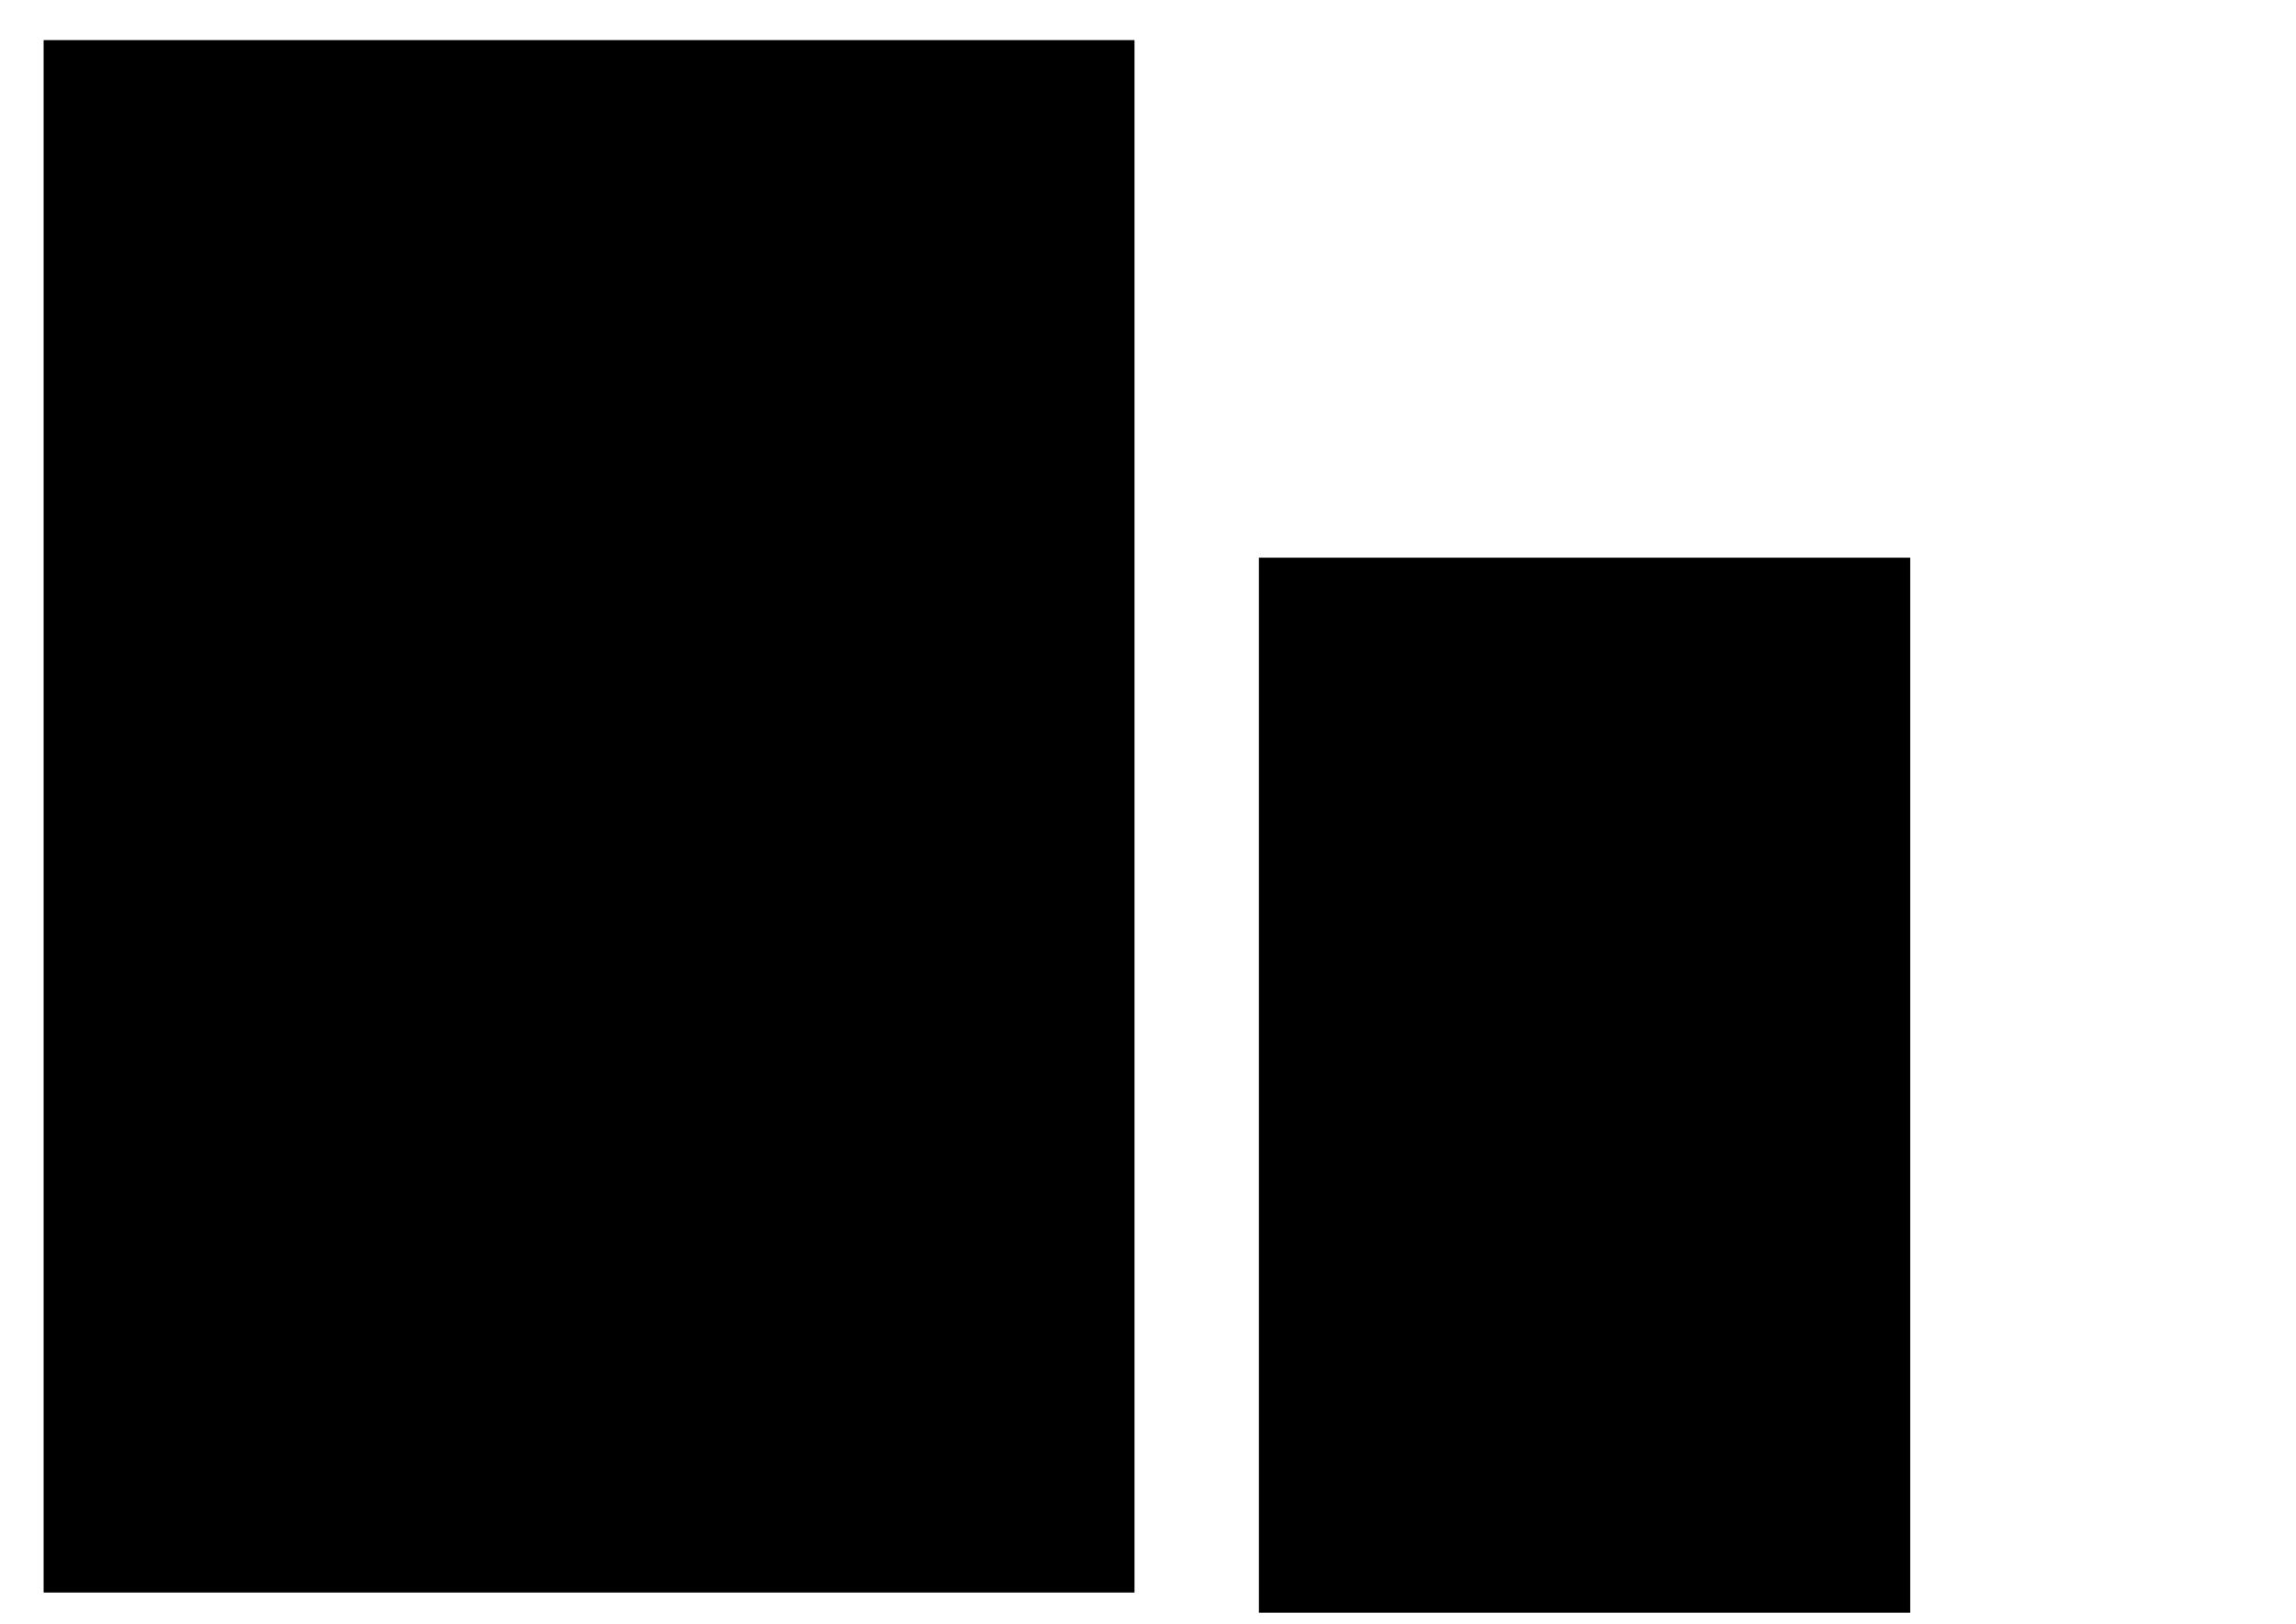 <?xml version="1.0" encoding="UTF-8" standalone="no"?>
<!-- Created with Inkscape (http://www.inkscape.org/) -->

<svg
   xmlns:dc="http://purl.org/dc/elements/1.1/"
   xmlns:cc="http://creativecommons.org/ns#"
   xmlns:rdf="http://www.w3.org/1999/02/22-rdf-syntax-ns#"
   xmlns:svg="http://www.w3.org/2000/svg"
   xmlns="http://www.w3.org/2000/svg"
   xmlns:sodipodi="http://sodipodi.sourceforge.net/DTD/sodipodi-0.dtd"
   xmlns:inkscape="http://www.inkscape.org/namespaces/inkscape"
   width="1052.362"
   height="744.094"
   id="svg3989"
   version="1.1"
   inkscape:version="0.48.1 r9760"
   sodipodi:docname="tekst_uitnodiging.svg">
  <defs
     id="defs3991" />
  <sodipodi:namedview
     id="base"
     pagecolor="#ffffff"
     bordercolor="#666666"
     borderopacity="1.0"
     inkscape:pageopacity="0.0"
     inkscape:pageshadow="2"
     inkscape:zoom="0.49497475"
     inkscape:cx="566.39637"
     inkscape:cy="229.28981"
     inkscape:document-units="mm"
     inkscape:current-layer="layer1"
     showgrid="false"
     showguides="true"
     inkscape:guide-bbox="true"
     units="mm"
     inkscape:window-width="1366"
     inkscape:window-height="744"
     inkscape:window-x="0"
     inkscape:window-y="24"
     inkscape:window-maximized="1">
    <sodipodi:guide
       orientation="1,0"
       position="525.714,805.714"
       id="guide4779" />
  </sodipodi:namedview>
  <g
     inkscape:label="Laag 1"
     inkscape:groupmode="layer"
     id="layer1"
     transform="translate(0,-308.268)">
    <flowRoot
       xml:space="preserve"
       id="flowRoot3997"
       style="font-size:20px;font-style:normal;font-variant:normal;font-weight:normal;font-stretch:normal;line-height:125%;letter-spacing:0px;word-spacing:0px;fill:#000000;fill-opacity:1;stroke:none;font-family:PropCourierSans;-inkscape-font-specification:PropCourierSans"
       transform="translate(0,308.268)"><flowRegion
         id="flowRegion3999"><rect
           id="rect4001"
           width="500"
           height="711.429"
           x="20"
           y="18.38"
           style="font-size:20px" /></flowRegion><flowPara
         id="flowPara4003"></flowPara></flowRoot>    <flowRoot
       xml:space="preserve"
       id="flowRoot4005"
       style="font-size:9px;font-style:normal;font-variant:normal;font-weight:bold;font-stretch:normal;text-align:start;line-height:125%;letter-spacing:0px;word-spacing:0px;writing-mode:lr-tb;text-anchor:start;fill:#000000;fill-opacity:1;stroke:none;font-family:PropCourierSans;-inkscape-font-specification:PropCourierSans Bold"
       transform="translate(22.714,618.101)"><flowRegion
         id="flowRegion4007"><rect
           id="rect4009"
           width="309.188"
           height="355.181"
           x="17.143"
           y="12.666"
           style="font-size:9px;font-style:normal;font-variant:normal;font-weight:bold;font-stretch:normal;text-align:start;line-height:125%;writing-mode:lr-tb;text-anchor:start;font-family:PropCourierSans;-inkscape-font-specification:PropCourierSans Bold" /></flowRegion><flowPara
         id="flowPara4011"
         style="font-size:9px;font-style:normal;font-variant:normal;font-weight:bold;font-stretch:normal;text-align:start;line-height:125%;writing-mode:lr-tb;text-anchor:start;font-family:PropCourierSans;-inkscape-font-specification:PropCourierSans Bold">Welcome!</flowPara><flowPara
         id="flowPara4019"
         style="font-size:9px;font-style:normal;font-variant:normal;font-weight:bold;font-stretch:normal;text-align:start;line-height:125%;writing-mode:lr-tb;text-anchor:start;font-family:PropCourierSans;-inkscape-font-specification:PropCourierSans Bold" /><flowPara
         style="font-size:9px;font-style:normal;font-variant:normal;font-weight:bold;font-stretch:normal;text-align:start;line-height:125%;writing-mode:lr-tb;text-anchor:start;font-family:PropCourierSans;-inkscape-font-specification:PropCourierSans Bold"
         id="flowPara4826">For the next three years Constant, a Brussels organisation for art and media, has the key of the receptive house in the rue Gallait straat 80. This modularly conceived workspace and its makers  cordially invite you to come and have a look at what they create, using free software only.</flowPara><flowPara
         id="flowPara4021"
         style="font-size:9px;font-style:normal;font-variant:normal;font-weight:bold;font-stretch:normal;text-align:start;line-height:125%;writing-mode:lr-tb;text-anchor:start;font-family:PropCourierSans;-inkscape-font-specification:PropCourierSans Bold" /><flowPara
         id="flowPara4023"
         style="font-size:9px;font-style:normal;font-variant:normal;font-weight:bold;font-stretch:normal;text-align:start;line-height:125%;writing-mode:lr-tb;text-anchor:start;font-family:PropCourierSans;-inkscape-font-specification:PropCourierSans Bold">Programme :</flowPara><flowPara
         id="flowPara4025"
         style="font-size:9px;font-style:normal;font-variant:normal;font-weight:bold;font-stretch:normal;text-align:start;line-height:125%;writing-mode:lr-tb;text-anchor:start;font-family:PropCourierSans;-inkscape-font-specification:PropCourierSans Bold" /><flowPara
         id="flowPara4027"
         style="font-size:9px;font-style:normal;font-variant:normal;font-weight:bold;font-stretch:normal;text-align:start;line-height:125%;writing-mode:lr-tb;text-anchor:start;font-family:PropCourierSans;-inkscape-font-specification:PropCourierSans Bold">15:00 :  door opens &amp; welcome drink</flowPara><flowPara
         style="font-size:9px;font-style:normal;font-variant:normal;font-weight:bold;font-stretch:normal;text-align:start;line-height:125%;writing-mode:lr-tb;text-anchor:start;font-family:PropCourierSans;-inkscape-font-specification:PropCourierSans Bold"
         id="flowPara4057">Guided tours: 15.30 17.30 19.30</flowPara><flowPara
         style="font-size:9px;font-style:normal;font-variant:normal;font-weight:bold;font-stretch:normal;text-align:start;line-height:125%;writing-mode:lr-tb;text-anchor:start;font-family:PropCourierSans;-inkscape-font-specification:PropCourierSans Bold"
         id="flowPara4059">19:00 : welcoming speech by the secretary of the state Bruno De Lille</flowPara><flowPara
         style="font-size:9px;font-style:normal;font-variant:normal;font-weight:bold;font-stretch:normal;text-align:start;line-height:125%;writing-mode:lr-tb;text-anchor:start;font-family:PropCourierSans;-inkscape-font-specification:PropCourierSans Bold"
         id="flowPara4061">20:30 : Open Software Concert by Anton Aeki : http://www.aeki.be/</flowPara><flowPara
         style="font-size:9px;font-style:normal;font-variant:normal;font-weight:bold;font-stretch:normal;text-align:start;line-height:125%;writing-mode:lr-tb;text-anchor:start;font-family:PropCourierSans;-inkscape-font-specification:PropCourierSans Bold"
         id="flowPara4065">21:30 : PARTY !</flowPara><flowPara
         style="font-size:9px;font-style:normal;font-variant:normal;font-weight:bold;font-stretch:normal;text-align:start;line-height:125%;writing-mode:lr-tb;text-anchor:start;font-family:PropCourierSans;-inkscape-font-specification:PropCourierSans Bold"
         id="flowPara4073" /><flowPara
         style="font-size:9px;font-style:normal;font-variant:normal;font-weight:bold;font-stretch:normal;text-align:start;line-height:125%;writing-mode:lr-tb;text-anchor:start;font-family:PropCourierSans;-inkscape-font-specification:PropCourierSans Bold"
         id="flowPara4075">More info at: http://variable.constantvzw.org</flowPara><flowPara
         style="font-size:9px;font-style:normal;font-variant:normal;font-weight:bold;font-stretch:normal;text-align:start;line-height:125%;writing-mode:lr-tb;text-anchor:start;font-family:PropCourierSans;-inkscape-font-specification:PropCourierSans Bold"
         id="flowPara4781" /><flowPara
         style="font-size:9px;font-style:normal;font-variant:normal;font-weight:bold;font-stretch:normal;text-align:start;line-height:125%;writing-mode:lr-tb;text-anchor:start;font-family:PropCourierSans;-inkscape-font-specification:PropCourierSans Bold"
         id="flowPara4783">Hereby a great thanks to the VGC</flowPara><flowPara
         style="font-size:9px;font-style:normal;font-variant:normal;font-weight:bold;font-stretch:normal;text-align:start;line-height:125%;writing-mode:lr-tb;text-anchor:start;font-family:PropCourierSans;-inkscape-font-specification:PropCourierSans Bold"
         id="flowPara4785">Supported by Vlaamse Gemeenschapscommissie van het Brussels Hoofdstedelijk Gewest De Vlaamse Overheid,</flowPara><flowPara
         style="font-size:9px;font-style:normal;font-variant:normal;font-weight:bold;font-stretch:normal;text-align:start;line-height:125%;writing-mode:lr-tb;text-anchor:start;font-family:PropCourierSans;-inkscape-font-specification:PropCourierSans Bold"
         id="flowPara4850" /><flowPara
         style="font-size:9px;font-style:normal;font-variant:normal;font-weight:bold;font-stretch:normal;text-align:start;line-height:125%;writing-mode:lr-tb;text-anchor:start;font-family:PropCourierSans;-inkscape-font-specification:PropCourierSans Bold"
         id="flowPara4852">Welkom! </flowPara><flowPara
         style="font-size:9px;font-style:normal;font-variant:normal;font-weight:bold;font-stretch:normal;text-align:start;line-height:125%;writing-mode:lr-tb;text-anchor:start;font-family:PropCourierSans;-inkscape-font-specification:PropCourierSans Bold"
         id="flowPara4854" /><flowPara
         style="font-size:9px;font-style:normal;font-variant:normal;font-weight:bold;font-stretch:normal;text-align:start;line-height:125%;writing-mode:lr-tb;text-anchor:start;font-family:PropCourierSans;-inkscape-font-specification:PropCourierSans Bold"
         id="flowPara4856">Constant, een Brusselse organisatie voor vrije kunst en media, heeft drie jaar lang de sleutel van het herenhuis in de Gallaitstraat 80. Het huis wordt modulair ingepalmd. De makers nodigen je van harte uit om te komen kijken naar wat ze zoal doen met vrije software.</flowPara><flowPara
         style="font-size:9px;font-style:normal;font-variant:normal;font-weight:bold;font-stretch:normal;text-align:start;line-height:125%;writing-mode:lr-tb;text-anchor:start;font-family:PropCourierSans;-inkscape-font-specification:PropCourierSans Bold"
         id="flowPara4858" /><flowPara
         style="font-size:9px;font-style:normal;font-variant:normal;font-weight:bold;font-stretch:normal;text-align:start;line-height:125%;writing-mode:lr-tb;text-anchor:start;font-family:PropCourierSans;-inkscape-font-specification:PropCourierSans Bold"
         id="flowPara4860">Programma :</flowPara><flowPara
         style="font-size:9px;font-style:normal;font-variant:normal;font-weight:bold;font-stretch:normal;text-align:start;line-height:125%;writing-mode:lr-tb;text-anchor:start;font-family:PropCourierSans;-inkscape-font-specification:PropCourierSans Bold"
         id="flowPara4884"> </flowPara><flowPara
         id="flowPara4029"
         style="font-size:9px;font-style:normal;font-variant:normal;font-weight:bold;font-stretch:normal;text-align:start;line-height:125%;writing-mode:lr-tb;text-anchor:start;font-family:PropCourierSans;-inkscape-font-specification:PropCourierSans Bold" /><flowPara
         id="flowPara4031"
         style="font-size:9px;font-style:normal;font-variant:normal;font-weight:bold;font-stretch:normal;text-align:start;line-height:125%;writing-mode:lr-tb;text-anchor:start;font-family:PropCourierSans;-inkscape-font-specification:PropCourierSans Bold" /><flowPara
         id="flowPara4033"
         style="font-size:9px;font-style:normal;font-variant:normal;font-weight:bold;font-stretch:normal;text-align:start;line-height:125%;writing-mode:lr-tb;text-anchor:start;font-family:PropCourierSans;-inkscape-font-specification:PropCourierSans Bold" /><flowPara
         id="flowPara4035"
         style="font-size:9px;font-style:normal;font-variant:normal;font-weight:bold;font-stretch:normal;text-align:start;line-height:125%;writing-mode:lr-tb;text-anchor:start;font-family:PropCourierSans;-inkscape-font-specification:PropCourierSans Bold" /><flowPara
         id="flowPara4037"
         style="font-size:9px;font-style:normal;font-variant:normal;font-weight:bold;font-stretch:normal;text-align:start;line-height:125%;writing-mode:lr-tb;text-anchor:start;font-family:PropCourierSans;-inkscape-font-specification:PropCourierSans Bold" /><flowPara
         id="flowPara4039"
         style="font-size:9px;font-style:normal;font-variant:normal;font-weight:bold;font-stretch:normal;text-align:start;line-height:125%;writing-mode:lr-tb;text-anchor:start;font-family:PropCourierSans;-inkscape-font-specification:PropCourierSans Bold" /><flowPara
         id="flowPara4041"
         style="font-size:9px;font-style:normal;font-variant:normal;font-weight:bold;font-stretch:normal;text-align:start;line-height:125%;writing-mode:lr-tb;text-anchor:start;font-family:PropCourierSans;-inkscape-font-specification:PropCourierSans Bold" /><flowPara
         id="flowPara4043"
         style="font-size:9px;font-style:normal;font-variant:normal;font-weight:bold;font-stretch:normal;text-align:start;line-height:125%;writing-mode:lr-tb;text-anchor:start;font-family:PropCourierSans;-inkscape-font-specification:PropCourierSans Bold" /><flowPara
         id="flowPara4045"
         style="font-size:9px;font-style:normal;font-variant:normal;font-weight:bold;font-stretch:normal;text-align:start;line-height:125%;writing-mode:lr-tb;text-anchor:start;font-family:PropCourierSans;-inkscape-font-specification:PropCourierSans Bold" /><flowPara
         id="flowPara4047"
         style="font-size:9px;font-style:normal;font-variant:normal;font-weight:bold;font-stretch:normal;text-align:start;line-height:125%;writing-mode:lr-tb;text-anchor:start;font-family:PropCourierSans;-inkscape-font-specification:PropCourierSans Bold" /><flowPara
         id="flowPara4049"
         style="font-size:9px;font-style:normal;font-variant:normal;font-weight:bold;font-stretch:normal;text-align:start;line-height:125%;writing-mode:lr-tb;text-anchor:start;font-family:PropCourierSans;-inkscape-font-specification:PropCourierSans Bold" /><flowPara
         id="flowPara4051"
         style="font-size:9px;font-style:normal;font-variant:normal;font-weight:bold;font-stretch:normal;text-align:start;line-height:125%;writing-mode:lr-tb;text-anchor:start;font-family:PropCourierSans;-inkscape-font-specification:PropCourierSans Bold" /><flowPara
         id="flowPara4053"
         style="font-size:9px;font-style:normal;font-variant:normal;font-weight:bold;font-stretch:normal;text-align:start;line-height:125%;writing-mode:lr-tb;text-anchor:start;font-family:PropCourierSans;-inkscape-font-specification:PropCourierSans Bold" /><flowPara
         id="flowPara4055"
         style="font-size:9px;font-style:normal;font-variant:normal;font-weight:bold;font-stretch:normal;text-align:start;line-height:125%;writing-mode:lr-tb;text-anchor:start;font-family:PropCourierSans;-inkscape-font-specification:PropCourierSans Bold" /></flowRoot>    <flowRoot
       transform="translate(559.873,551.169)"
       xml:space="preserve"
       id="flowRoot4005-8"
       style="font-size:9px;font-style:normal;font-variant:normal;font-weight:bold;font-stretch:normal;text-align:start;line-height:125%;letter-spacing:0px;word-spacing:0px;writing-mode:lr-tb;text-anchor:start;fill:#000000;fill-opacity:1;stroke:none;font-family:PropCourierSans;-inkscape-font-specification:PropCourierSans Bold"><flowRegion
         id="flowRegion4007-8"><rect
           id="rect4009-1"
           width="298.537"
           height="483.481"
           x="17.143"
           y="12.666"
           style="font-size:9px;font-style:normal;font-variant:normal;font-weight:bold;font-stretch:normal;text-align:start;line-height:125%;writing-mode:lr-tb;text-anchor:start;font-family:PropCourierSans;-inkscape-font-specification:PropCourierSans Bold" /></flowRegion><flowPara
         style="font-size:9px;font-style:normal;font-variant:normal;font-weight:bold;font-stretch:normal;text-align:start;line-height:125%;writing-mode:lr-tb;text-anchor:start;font-family:PropCourierSans;-inkscape-font-specification:PropCourierSans Bold"
         id="flowPara4747" /><flowPara
         style="font-size:9px;font-style:normal;font-variant:normal;font-weight:bold;font-stretch:normal;text-align:start;line-height:125%;writing-mode:lr-tb;text-anchor:start;font-family:PropCourierSans;-inkscape-font-specification:PropCourierSans Bold"
         id="flowPara5115">15:00 :  opening van de deur &amp; welkomstdrankje</flowPara><flowPara
         style="font-size:9px;font-style:normal;font-variant:normal;font-weight:bold;font-stretch:normal;text-align:start;line-height:125%;writing-mode:lr-tb;text-anchor:start;font-family:PropCourierSans;-inkscape-font-specification:PropCourierSans Bold"
         id="flowPara5117">Rondleidingen : 15.30 17.30 19.30</flowPara><flowPara
         style="font-size:9px;font-style:normal;font-variant:normal;font-weight:bold;font-stretch:normal;text-align:start;line-height:125%;writing-mode:lr-tb;text-anchor:start;font-family:PropCourierSans;-inkscape-font-specification:PropCourierSans Bold"
         id="flowPara5119">19:00 : welkomstwoord door staatsecretaris Bruno De Lille</flowPara><flowPara
         style="font-size:9px;font-style:normal;font-variant:normal;font-weight:bold;font-stretch:normal;text-align:start;line-height:125%;writing-mode:lr-tb;text-anchor:start;font-family:PropCourierSans;-inkscape-font-specification:PropCourierSans Bold"
         id="flowPara5121">20:30 : Open Software Concert door Anton Aeki</flowPara><flowPara
         style="font-size:9px;font-style:normal;font-variant:normal;font-weight:bold;font-stretch:normal;text-align:start;line-height:125%;writing-mode:lr-tb;text-anchor:start;font-family:PropCourierSans;-inkscape-font-specification:PropCourierSans Bold"
         id="flowPara5123"> (Martiensgohome, Anouk De Clercq) www.aeki.be</flowPara><flowPara
         style="font-size:9px;font-style:normal;font-variant:normal;font-weight:bold;font-stretch:normal;text-align:start;line-height:125%;writing-mode:lr-tb;text-anchor:start;font-family:PropCourierSans;-inkscape-font-specification:PropCourierSans Bold"
         id="flowPara5125" /><flowPara
         style="font-size:9px;font-style:normal;font-variant:normal;font-weight:bold;font-stretch:normal;text-align:start;line-height:125%;writing-mode:lr-tb;text-anchor:start;font-family:PropCourierSans;-inkscape-font-specification:PropCourierSans Bold"
         id="flowPara5127">21:30 : PARTY !</flowPara><flowPara
         style="font-size:9px;font-style:normal;font-variant:normal;font-weight:bold;font-stretch:normal;text-align:start;line-height:125%;writing-mode:lr-tb;text-anchor:start;font-family:PropCourierSans;-inkscape-font-specification:PropCourierSans Bold"
         id="flowPara5129" /><flowPara
         style="font-size:9px;font-style:normal;font-variant:normal;font-weight:bold;font-stretch:normal;text-align:start;line-height:125%;writing-mode:lr-tb;text-anchor:start;font-family:PropCourierSans;-inkscape-font-specification:PropCourierSans Bold"
         id="flowPara5131">Meer info op: http://variable.constantvzw.org </flowPara><flowPara
         style="font-size:9px;font-style:normal;font-variant:normal;font-weight:bold;font-stretch:normal;text-align:start;line-height:125%;writing-mode:lr-tb;text-anchor:start;font-family:PropCourierSans;-inkscape-font-specification:PropCourierSans Bold"
         id="flowPara5133" /><flowPara
         style="font-size:9px;font-style:normal;font-variant:normal;font-weight:bold;font-stretch:normal;text-align:start;line-height:125%;writing-mode:lr-tb;text-anchor:start;font-family:PropCourierSans;-inkscape-font-specification:PropCourierSans Bold"
         id="flowPara5135">Met dank aan &amp; met de steun van: Vlaamse Gemeenschapscommissie van het Brussels Hoofdstedelijk Gewest, De Vlaamse Overheid</flowPara><flowPara
         style="font-size:9px;font-style:normal;font-variant:normal;font-weight:bold;font-stretch:normal;text-align:start;line-height:125%;writing-mode:lr-tb;text-anchor:start;font-family:PropCourierSans;-inkscape-font-specification:PropCourierSans Bold"
         id="flowPara5137" /><flowPara
         style="font-size:9px;font-style:normal;font-variant:normal;font-weight:bold;font-stretch:normal;text-align:start;line-height:125%;writing-mode:lr-tb;text-anchor:start;font-family:PropCourierSans;-inkscape-font-specification:PropCourierSans Bold"
         id="flowPara5139" /><flowPara
         style="font-size:9px;font-style:normal;font-variant:normal;font-weight:bold;font-stretch:normal;text-align:start;line-height:125%;writing-mode:lr-tb;text-anchor:start;font-family:PropCourierSans;-inkscape-font-specification:PropCourierSans Bold"
         id="flowPara5141">Bienvenue! </flowPara><flowPara
         style="font-size:9px;font-style:normal;font-variant:normal;font-weight:bold;font-stretch:normal;text-align:start;line-height:125%;writing-mode:lr-tb;text-anchor:start;font-family:PropCourierSans;-inkscape-font-specification:PropCourierSans Bold"
         id="flowPara5143" /><flowPara
         style="font-size:9px;font-style:normal;font-variant:normal;font-weight:bold;font-stretch:normal;text-align:start;line-height:125%;writing-mode:lr-tb;text-anchor:start;font-family:PropCourierSans;-inkscape-font-specification:PropCourierSans Bold"
         id="flowPara5145">A partir d'octobre 2011 et ce pour une durée de trois ans, la superbe maison de maître située au 80 de la rue Gallait sera occupée par Constant, une organisation pour les arts et les médias. L' usage de la maison est modulaire, les artistes qui l'investissent vous invitent chaleureusement à découvrir ce qu'ils y créent grâce au logiciel libre.</flowPara><flowPara
         style="font-size:9px;font-style:normal;font-variant:normal;font-weight:bold;font-stretch:normal;text-align:start;line-height:125%;writing-mode:lr-tb;text-anchor:start;font-family:PropCourierSans;-inkscape-font-specification:PropCourierSans Bold"
         id="flowPara5147" /><flowPara
         style="font-size:9px;font-style:normal;font-variant:normal;font-weight:bold;font-stretch:normal;text-align:start;line-height:125%;writing-mode:lr-tb;text-anchor:start;font-family:PropCourierSans;-inkscape-font-specification:PropCourierSans Bold"
         id="flowPara5149">Programme :</flowPara><flowPara
         style="font-size:9px;font-style:normal;font-variant:normal;font-weight:bold;font-stretch:normal;text-align:start;line-height:125%;writing-mode:lr-tb;text-anchor:start;font-family:PropCourierSans;-inkscape-font-specification:PropCourierSans Bold"
         id="flowPara5151" /><flowPara
         style="font-size:9px;font-style:normal;font-variant:normal;font-weight:bold;font-stretch:normal;text-align:start;line-height:125%;writing-mode:lr-tb;text-anchor:start;font-family:PropCourierSans;-inkscape-font-specification:PropCourierSans Bold"
         id="flowPara5155">15:00 :  ouverture des portes &amp; drink de bienvenue</flowPara><flowPara
         style="font-size:9px;font-style:normal;font-variant:normal;font-weight:bold;font-stretch:normal;text-align:start;line-height:125%;writing-mode:lr-tb;text-anchor:start;font-family:PropCourierSans;-inkscape-font-specification:PropCourierSans Bold"
         id="flowPara5165">Visites guidées: 15.30 17.30 19.30</flowPara><flowPara
         style="font-size:9px;font-style:normal;font-variant:normal;font-weight:bold;font-stretch:normal;text-align:start;line-height:125%;writing-mode:lr-tb;text-anchor:start;font-family:PropCourierSans;-inkscape-font-specification:PropCourierSans Bold"
         id="flowPara5169">19:00 : accueil par le secrétaire d'état Bruno De Lille</flowPara><flowPara
         style="font-size:9px;font-style:normal;font-variant:normal;font-weight:bold;font-stretch:normal;text-align:start;line-height:125%;writing-mode:lr-tb;text-anchor:start;font-family:PropCourierSans;-inkscape-font-specification:PropCourierSans Bold"
         id="flowPara5171">20:30 : Concert à partir de Software Libre par Anton Aeki</flowPara><flowPara
         style="font-size:9px;font-style:normal;font-variant:normal;font-weight:bold;font-stretch:normal;text-align:start;line-height:125%;writing-mode:lr-tb;text-anchor:start;font-family:PropCourierSans;-inkscape-font-specification:PropCourierSans Bold"
         id="flowPara5175"> (Martiensgohome, Anouk De Clercq) www.aeki.be</flowPara><flowPara
         style="font-size:9px;font-style:normal;font-variant:normal;font-weight:bold;font-stretch:normal;text-align:start;line-height:125%;writing-mode:lr-tb;text-anchor:start;font-family:PropCourierSans;-inkscape-font-specification:PropCourierSans Bold"
         id="flowPara5177">21:30 : PARTY !</flowPara><flowPara
         style="font-size:9px;font-style:normal;font-variant:normal;font-weight:bold;font-stretch:normal;text-align:start;line-height:125%;writing-mode:lr-tb;text-anchor:start;font-family:PropCourierSans;-inkscape-font-specification:PropCourierSans Bold"
         id="flowPara5271" /><flowPara
         style="font-size:9px;font-style:normal;font-variant:normal;font-weight:bold;font-stretch:normal;text-align:start;line-height:125%;writing-mode:lr-tb;text-anchor:start;font-family:PropCourierSans;-inkscape-font-specification:PropCourierSans Bold"
         id="flowPara5255">Plus d'infos: http://variable.constantvzw.org </flowPara><flowPara
         style="font-size:9px;font-style:normal;font-variant:normal;font-weight:bold;font-stretch:normal;text-align:start;line-height:125%;writing-mode:lr-tb;text-anchor:start;font-family:PropCourierSans;-inkscape-font-specification:PropCourierSans Bold"
         id="flowPara6094"></flowPara><flowPara
         style="font-size:9px;font-style:normal;font-variant:normal;font-weight:bold;font-stretch:normal;text-align:start;line-height:125%;writing-mode:lr-tb;text-anchor:start;font-family:PropCourierSans;-inkscape-font-specification:PropCourierSans Bold"
         id="flowPara6096">En remerciant &amp; avec le soutien de: Vlaamse Gemeenschapscommissie van het Brussels Hoofdstedelijk Gewest, De Vlaamse Overheid</flowPara></flowRoot>    <flowRoot
       xml:space="preserve"
       id="flowRoot4828"
       style="fill:black;stroke:none;stroke-opacity:1;stroke-width:1px;stroke-linejoin:miter;stroke-linecap:butt;fill-opacity:1;font-family:PropCourierSans;font-style:normal;font-weight:normal;font-size:8px;line-height:125%;letter-spacing:0px;word-spacing:0px;-inkscape-font-specification:PropCourierSans;font-stretch:normal;font-variant:normal"><flowRegion
         id="flowRegion4830"><rect
           id="rect4832"
           width="12.857"
           height="10"
           x="-54.286"
           y="246.952" /></flowRegion><flowPara
         id="flowPara4834"></flowPara></flowRoot>  </g>
</svg>
